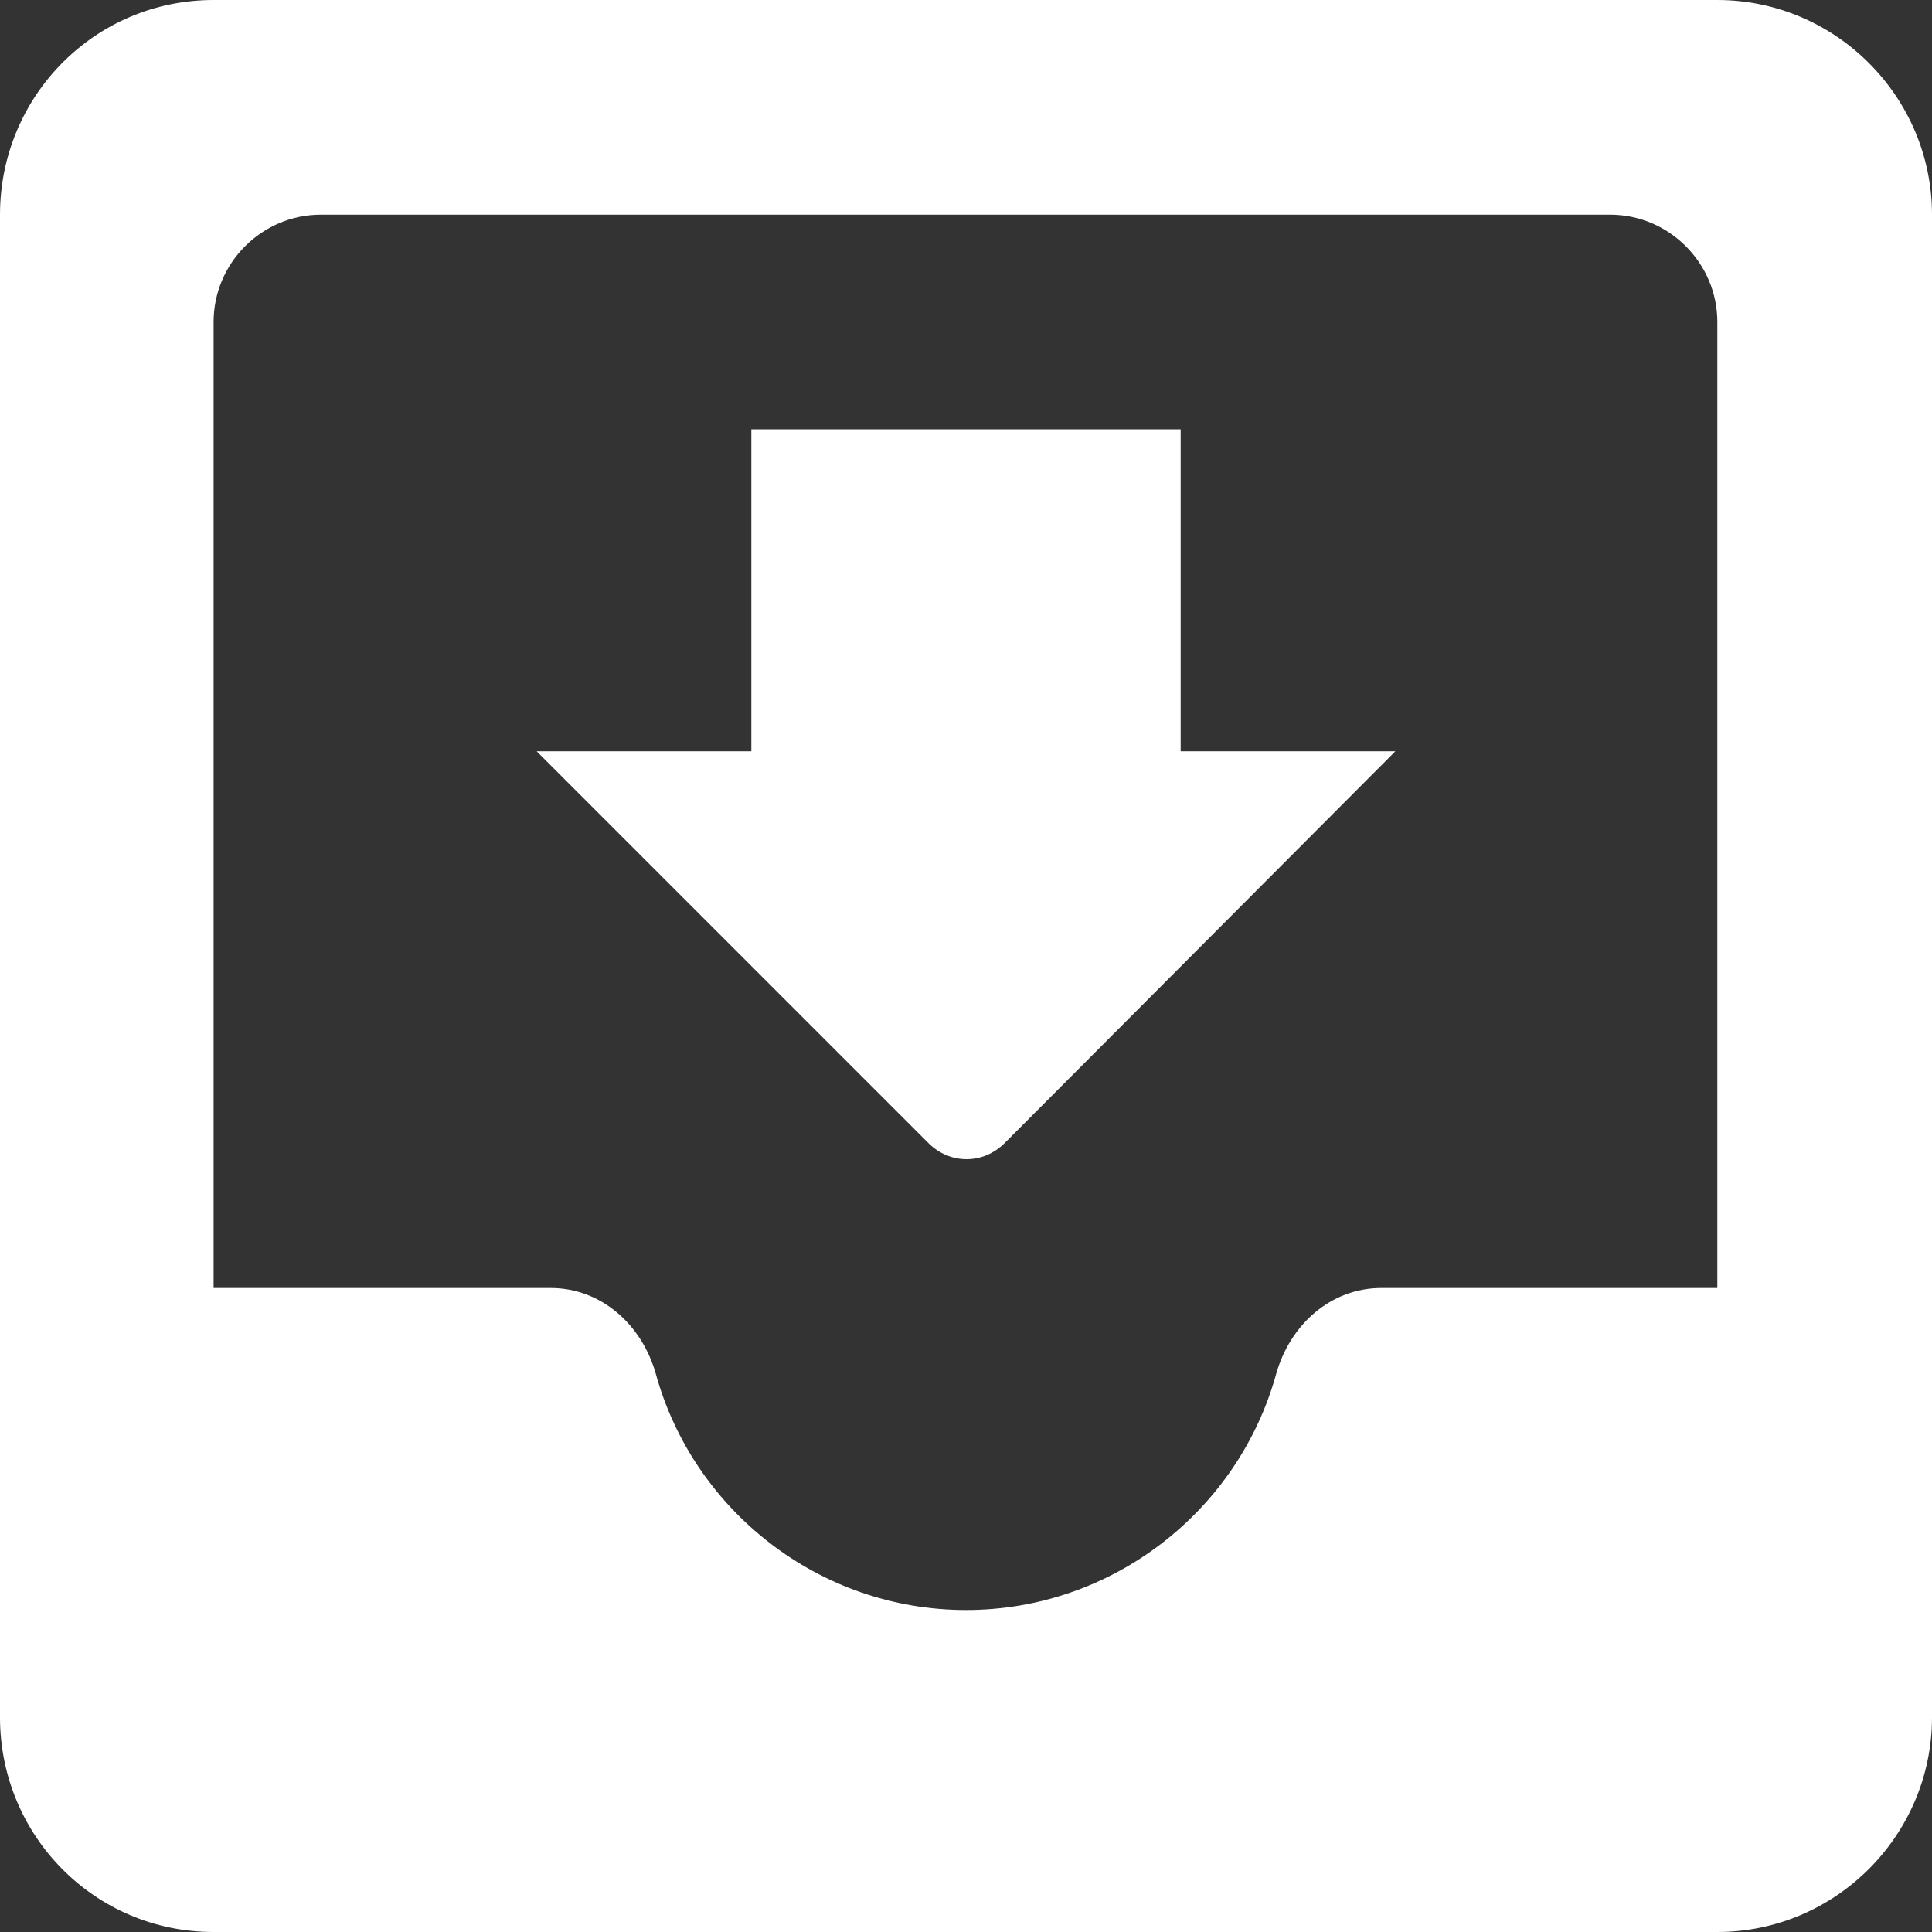 <svg width="18" height="18" viewBox="0 0 18 18" fill="none" xmlns="http://www.w3.org/2000/svg">
<rect x="0" y="0" width="18" height="18" fill="#333333" stroke="none"/>
<path d="M16 0H1.99C0.88 0 0 0.9 0 2V16C0 17.1 0.88 18 1.99 18H16C17.1 18 18 17.1 18 16V2C18 0.9 17.1 0 16 0ZM16 12H12.87C12.4 12 12.02 12.34 11.89 12.8C11.54 14.07 10.37 15 9 15C7.63 15 6.46 14.07 6.11 12.8C5.98 12.34 5.6 12 5.13 12H1.99V3C1.99 2.45 2.44 2 2.99 2H15C15.55 2 16 2.45 16 3V12ZM13 7H11V4H7V7H5L8.65 10.65C8.85 10.85 9.16 10.85 9.36 10.65L13 7Z" fill="white"/>
</svg>

